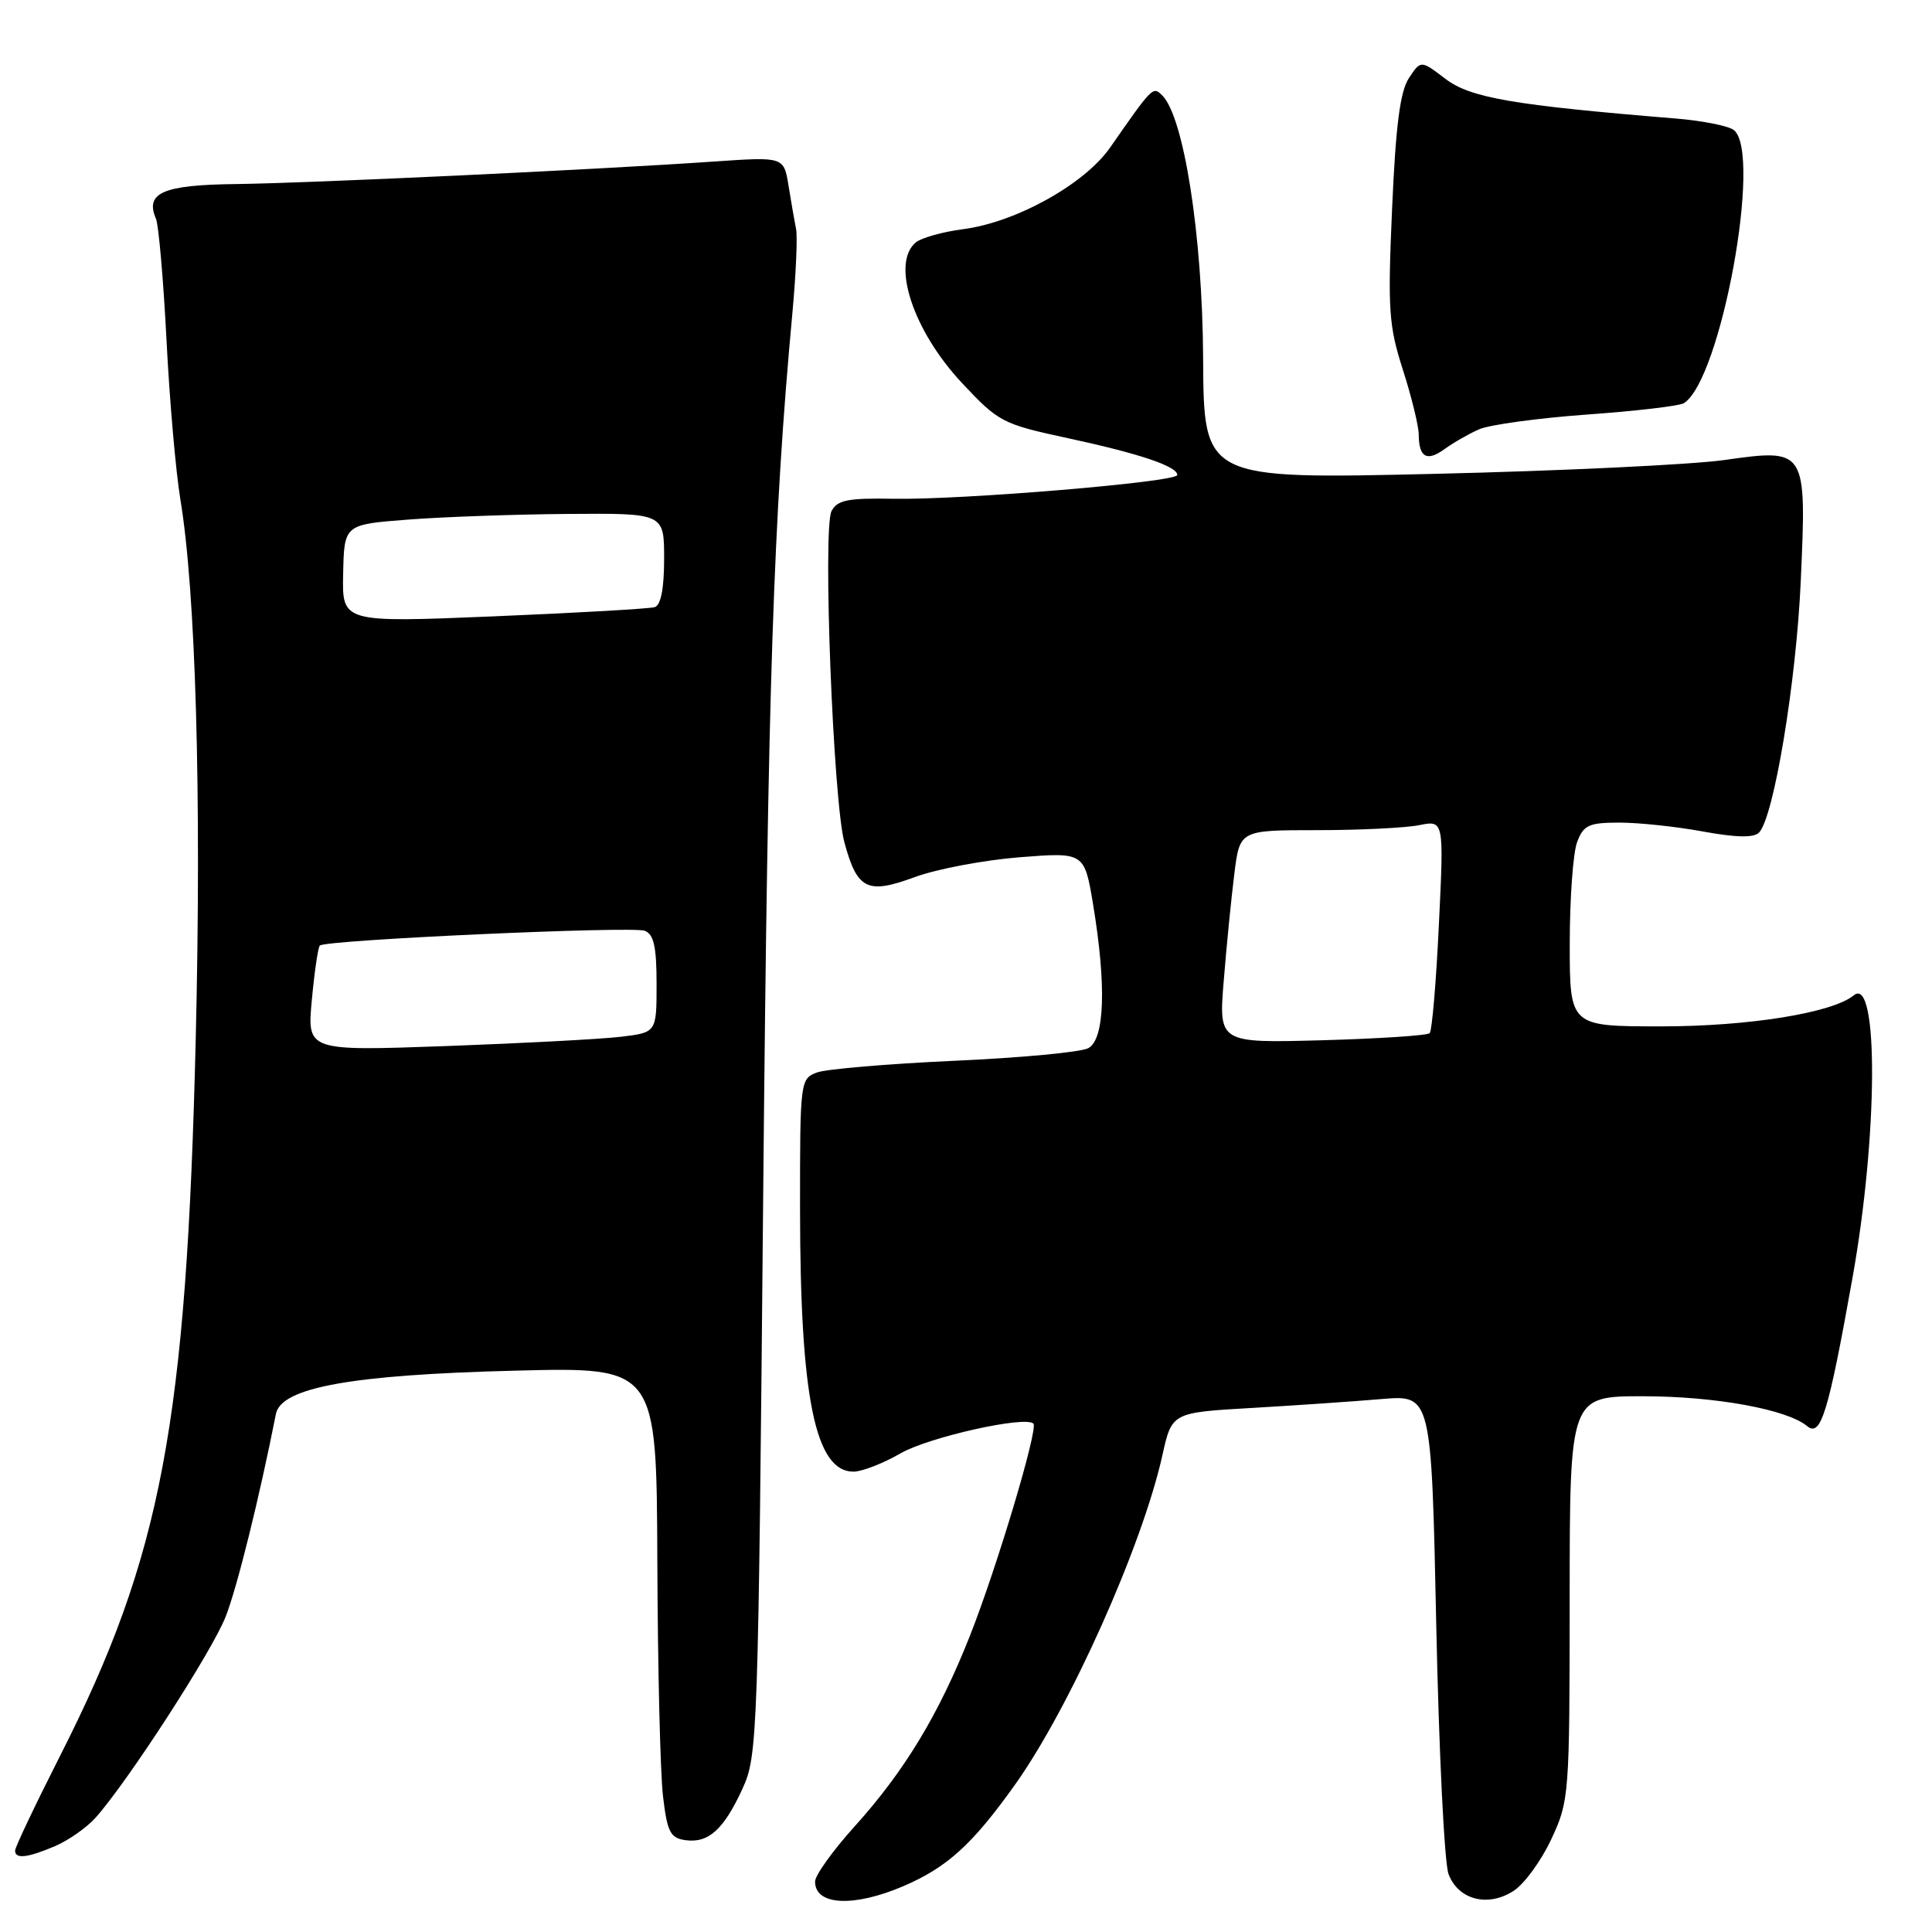 <?xml version="1.0" encoding="UTF-8" standalone="no"?>
<!DOCTYPE svg PUBLIC "-//W3C//DTD SVG 1.1//EN" "http://www.w3.org/Graphics/SVG/1.1/DTD/svg11.dtd" >
<svg xmlns="http://www.w3.org/2000/svg" xmlns:xlink="http://www.w3.org/1999/xlink" version="1.1" viewBox="0 0 256 256">
 <g >
 <path fill="currentColor"
d=" M 119.67 249.94 C 125.50 247.44 128.83 244.42 134.48 236.50 C 141.73 226.34 151.36 204.83 154.02 192.84 C 155.28 187.17 155.28 187.17 165.89 186.56 C 171.73 186.22 179.46 185.69 183.09 185.38 C 189.67 184.83 189.67 184.83 190.31 215.28 C 190.66 232.02 191.39 246.90 191.94 248.33 C 193.24 251.76 197.19 252.76 200.59 250.53 C 202.00 249.61 204.25 246.52 205.57 243.67 C 207.93 238.62 207.98 237.90 207.99 211.75 C 208.00 185.00 208.00 185.00 217.75 185.01 C 227.32 185.02 236.79 186.75 239.46 188.97 C 241.27 190.47 242.26 187.26 245.46 169.35 C 248.85 150.48 248.94 129.15 245.63 131.89 C 242.81 134.21 231.72 136.00 220.11 136.00 C 208.00 136.00 208.00 136.00 208.00 125.07 C 208.00 119.05 208.44 112.98 208.98 111.57 C 209.83 109.32 210.53 109.00 214.61 109.00 C 217.17 109.00 222.14 109.53 225.66 110.18 C 230.02 110.98 232.37 111.03 233.07 110.33 C 235.03 108.37 238.01 90.42 238.61 77.00 C 239.39 59.44 239.38 59.42 228.45 60.96 C 224.08 61.57 206.78 62.40 190.00 62.79 C 159.50 63.50 159.50 63.50 159.42 47.50 C 159.34 31.24 156.87 15.42 153.98 12.62 C 152.76 11.43 152.73 11.46 147.11 19.53 C 143.72 24.41 134.60 29.47 127.60 30.37 C 124.91 30.72 122.09 31.51 121.35 32.12 C 118.04 34.87 120.97 43.81 127.46 50.74 C 132.32 55.93 132.81 56.19 141.50 58.06 C 151.01 60.11 156.00 61.79 156.00 62.94 C 156.00 63.87 127.44 66.26 118.30 66.09 C 112.33 65.98 110.94 66.26 110.18 67.73 C 109.00 70.04 110.40 106.17 111.89 111.63 C 113.59 117.89 114.92 118.54 121.21 116.22 C 124.12 115.15 130.37 113.97 135.10 113.59 C 143.69 112.92 143.69 112.92 144.85 119.90 C 146.62 130.62 146.38 137.73 144.20 138.89 C 143.22 139.42 135.23 140.17 126.45 140.56 C 117.68 140.96 109.49 141.65 108.25 142.11 C 106.04 142.94 106.00 143.22 106.01 160.23 C 106.02 185.19 108.02 195.00 113.09 195.00 C 114.22 195.00 117.02 193.91 119.32 192.58 C 123.03 190.44 135.81 187.57 136.93 188.63 C 137.61 189.26 132.12 207.63 128.54 216.70 C 124.42 227.13 119.88 234.65 113.25 242.00 C 110.36 245.20 108.00 248.49 108.00 249.32 C 108.00 252.48 113.08 252.75 119.67 249.94 Z  M 7.28 244.63 C 9.05 243.87 11.46 242.19 12.64 240.88 C 16.86 236.18 28.09 218.84 29.90 214.22 C 31.42 210.35 34.35 198.54 36.56 187.36 C 37.25 183.85 46.57 182.16 68.25 181.62 C 87.00 181.14 87.00 181.14 87.10 206.82 C 87.15 220.94 87.49 234.97 87.85 238.00 C 88.41 242.75 88.81 243.54 90.81 243.83 C 93.87 244.26 95.90 242.43 98.39 237.00 C 100.39 232.63 100.47 230.35 101.13 158.00 C 101.76 90.35 102.47 68.80 105.01 41.33 C 105.47 36.29 105.69 31.34 105.48 30.33 C 105.28 29.32 104.83 26.76 104.49 24.64 C 103.87 20.77 103.87 20.77 94.68 21.40 C 78.91 22.49 40.93 24.27 31.21 24.39 C 21.58 24.50 19.18 25.55 20.67 29.00 C 21.02 29.82 21.65 37.02 22.06 45.00 C 22.46 52.98 23.29 62.47 23.89 66.11 C 25.94 78.40 26.71 105.36 25.94 137.50 C 24.71 188.67 21.41 206.14 7.98 232.62 C 4.69 239.11 2.00 244.77 2.00 245.21 C 2.00 246.36 3.63 246.18 7.28 244.63 Z  M 196.00 56.88 C 197.38 56.28 203.80 55.40 210.28 54.93 C 216.76 54.47 222.53 53.79 223.11 53.43 C 228.02 50.40 233.54 20.30 229.75 17.24 C 229.06 16.68 225.57 15.99 222.00 15.70 C 200.47 13.94 194.82 12.96 191.53 10.45 C 188.26 7.96 188.26 7.96 186.68 10.36 C 185.52 12.13 184.94 16.66 184.46 27.63 C 183.87 41.03 184.01 43.14 185.89 49.00 C 187.04 52.58 187.98 56.44 187.99 57.58 C 188.01 60.62 189.07 61.21 191.42 59.50 C 192.57 58.66 194.62 57.49 196.00 56.88 Z  M 162.16 129.86 C 162.53 125.26 163.16 118.91 163.56 115.75 C 164.28 110.00 164.28 110.00 174.51 110.00 C 180.14 110.00 186.23 109.70 188.04 109.34 C 191.33 108.68 191.33 108.68 190.66 122.51 C 190.30 130.11 189.75 136.59 189.44 136.90 C 189.13 137.21 182.71 137.63 175.17 137.84 C 161.47 138.21 161.47 138.21 162.16 129.86 Z  M 41.32 132.49 C 41.67 128.76 42.14 125.52 42.38 125.29 C 43.12 124.54 83.77 122.70 85.43 123.33 C 86.63 123.80 87.00 125.44 87.00 130.37 C 87.00 136.81 87.00 136.81 82.25 137.38 C 79.64 137.69 69.22 138.24 59.09 138.61 C 40.69 139.27 40.69 139.27 41.32 132.49 Z  M 45.47 76.00 C 45.61 69.50 45.61 69.50 54.06 68.85 C 58.70 68.49 68.24 68.15 75.25 68.10 C 88.00 68.00 88.00 68.00 88.00 74.03 C 88.00 77.98 87.57 80.20 86.75 80.45 C 86.06 80.66 76.46 81.21 65.41 81.67 C 45.32 82.50 45.32 82.50 45.47 76.00 Z "/>
</g>
</svg>